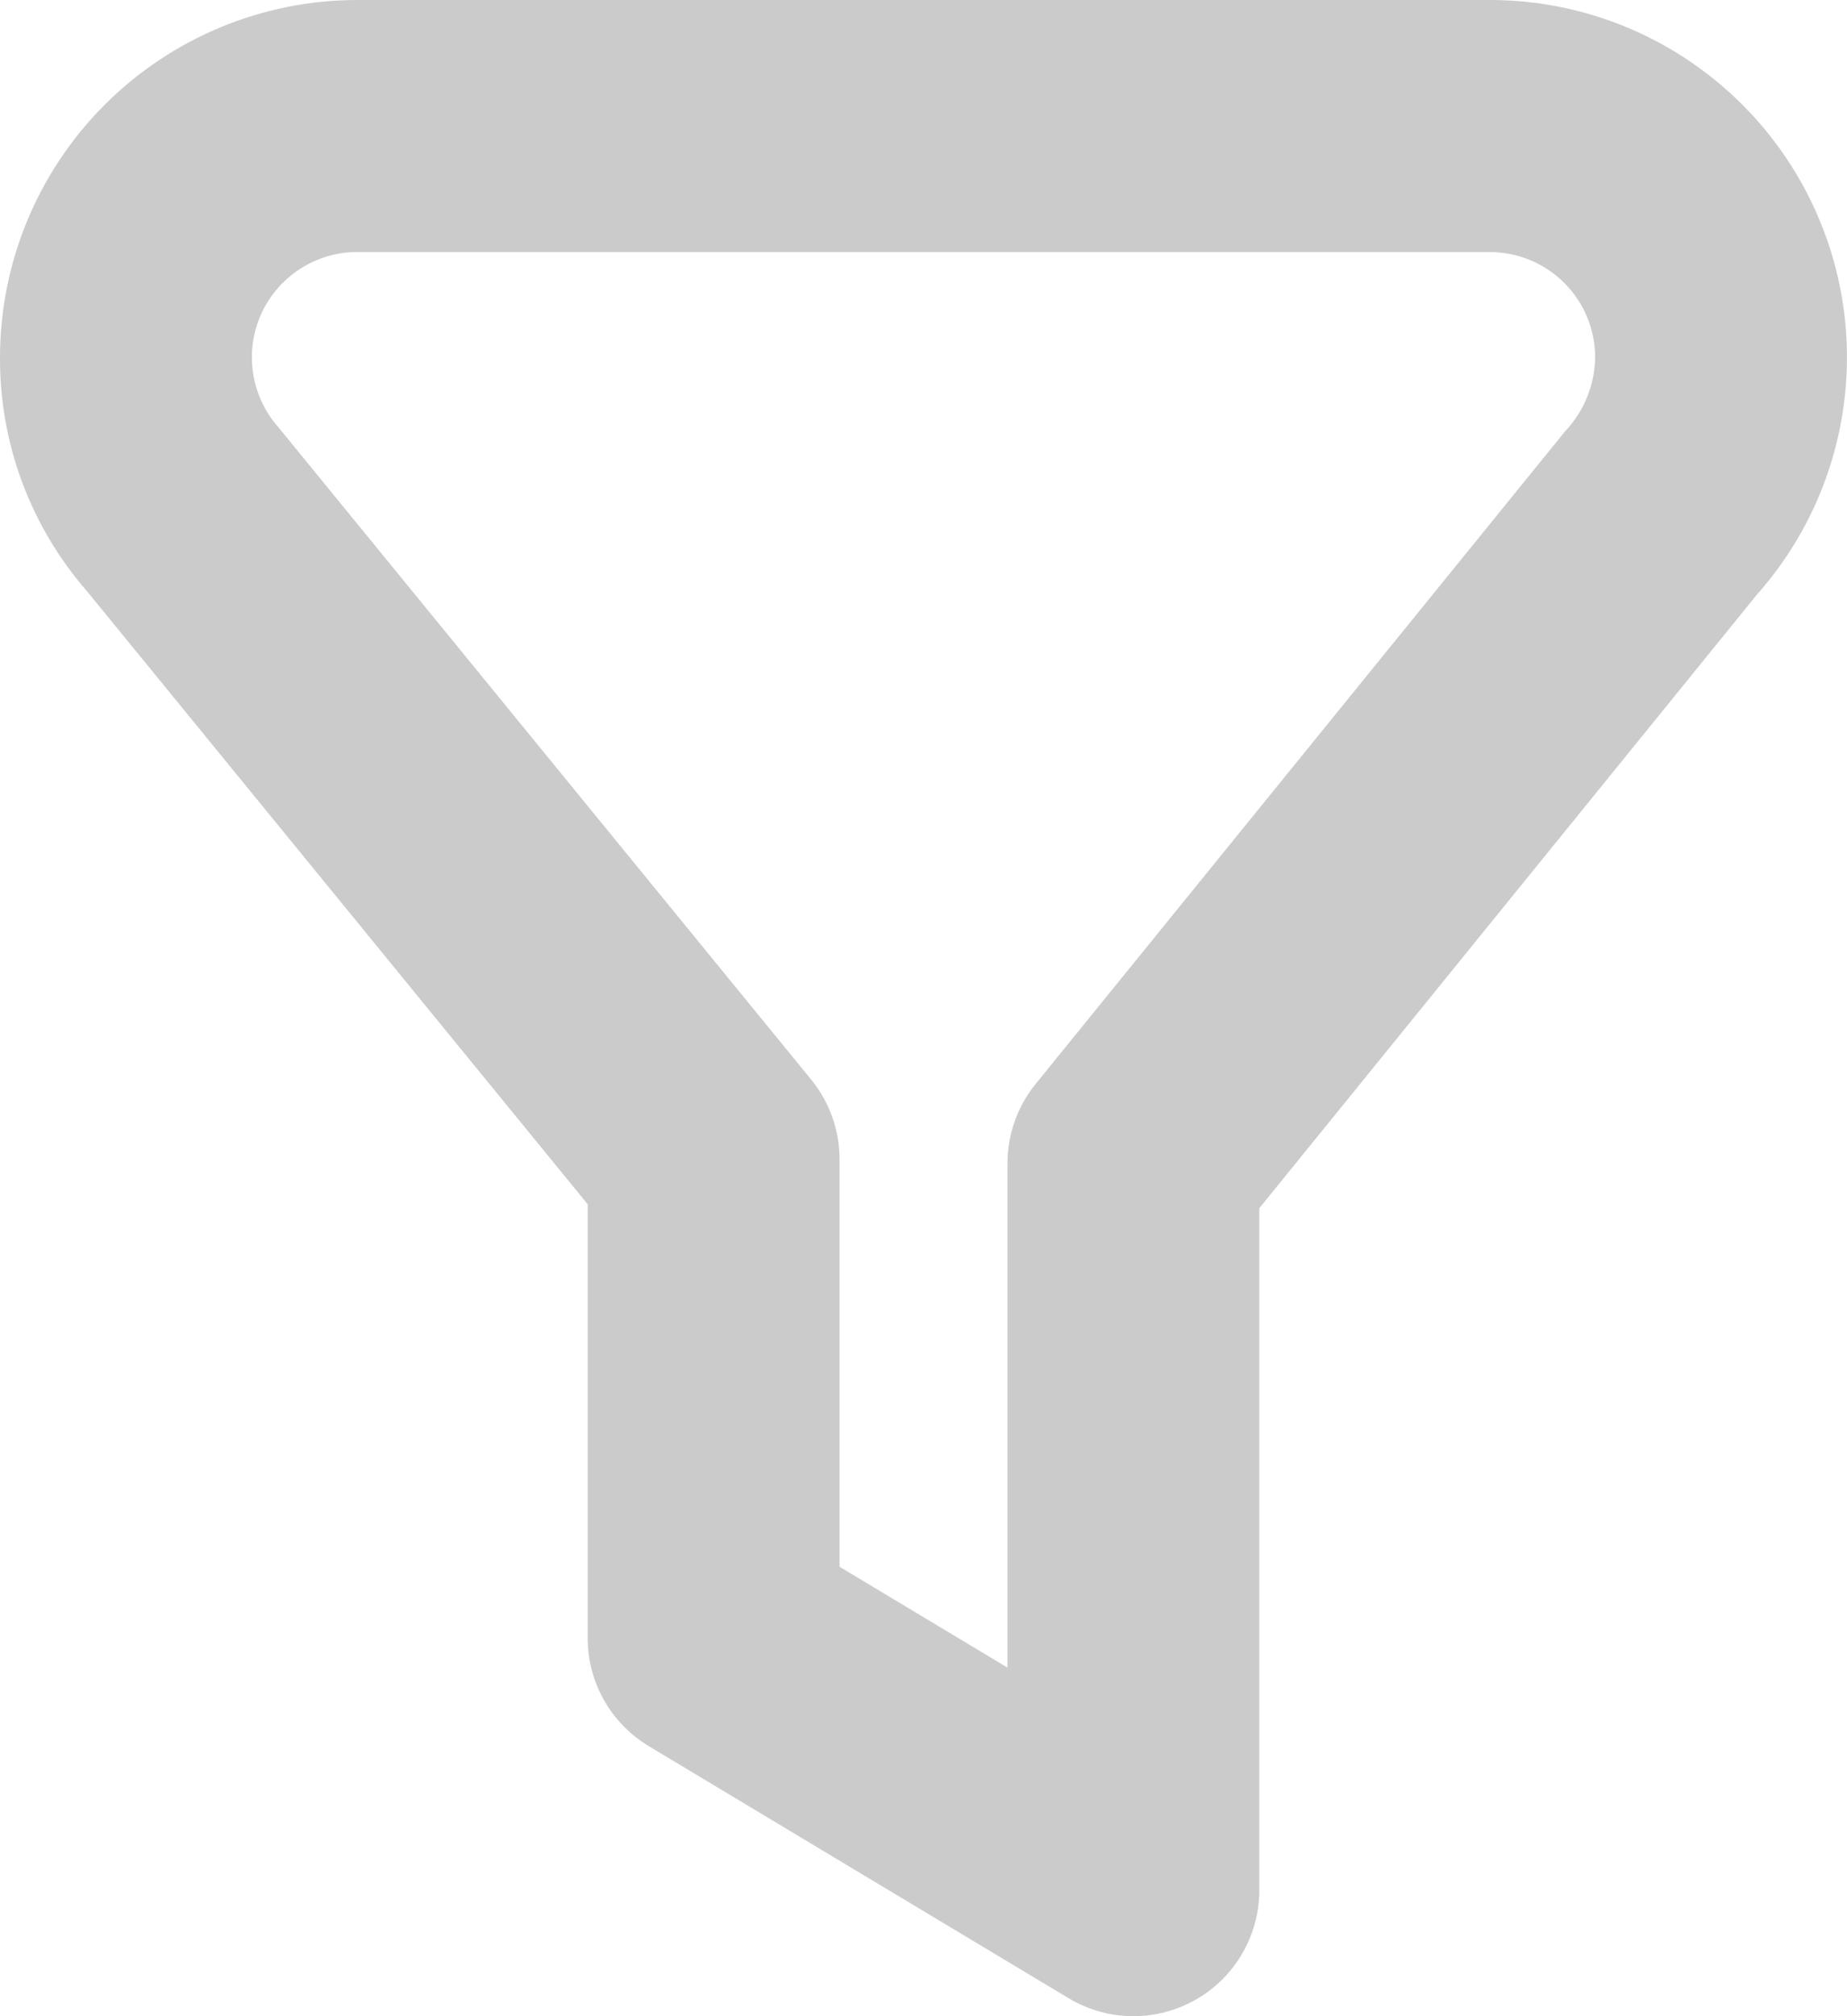<svg width="22" height="24" viewBox="0 0 22 24" fill="none" xmlns="http://www.w3.org/2000/svg">
<path d="M13.5 24C13.228 24 12.962 23.926 12.729 23.786L7.729 20.786C7.507 20.653 7.323 20.464 7.195 20.239C7.067 20.014 7 19.759 7 19.5V14.335L1.034 7.035C0.362 6.264 -0.005 5.275 5.84264e-05 4.253C0.001 3.125 0.45 2.044 1.247 1.247C2.045 0.45 3.126 0.001 4.253 0L17.747 0C18.567 0 19.369 0.237 20.057 0.683C20.745 1.129 21.29 1.763 21.626 2.511C21.962 3.259 22.075 4.088 21.95 4.899C21.826 5.709 21.471 6.466 20.926 7.079L15 14.382V22.5C15 22.898 14.842 23.279 14.561 23.561C14.279 23.842 13.898 24 13.5 24ZM10 18.65L12 19.85V13.85C12 13.506 12.118 13.171 12.335 12.904L18.64 5.137C18.867 4.898 18.996 4.582 19 4.253C19 3.921 18.867 3.602 18.633 3.368C18.398 3.133 18.079 3.001 17.747 3H4.253C4.012 3 3.775 3.07 3.573 3.202C3.37 3.333 3.209 3.52 3.11 3.74C3.011 3.96 2.978 4.205 3.015 4.443C3.051 4.682 3.156 4.905 3.316 5.086L9.662 12.851C9.881 13.119 10 13.454 10 13.8V18.65Z" fill="#AFAFAF" fill-opacity="0.65"/>
</svg>
